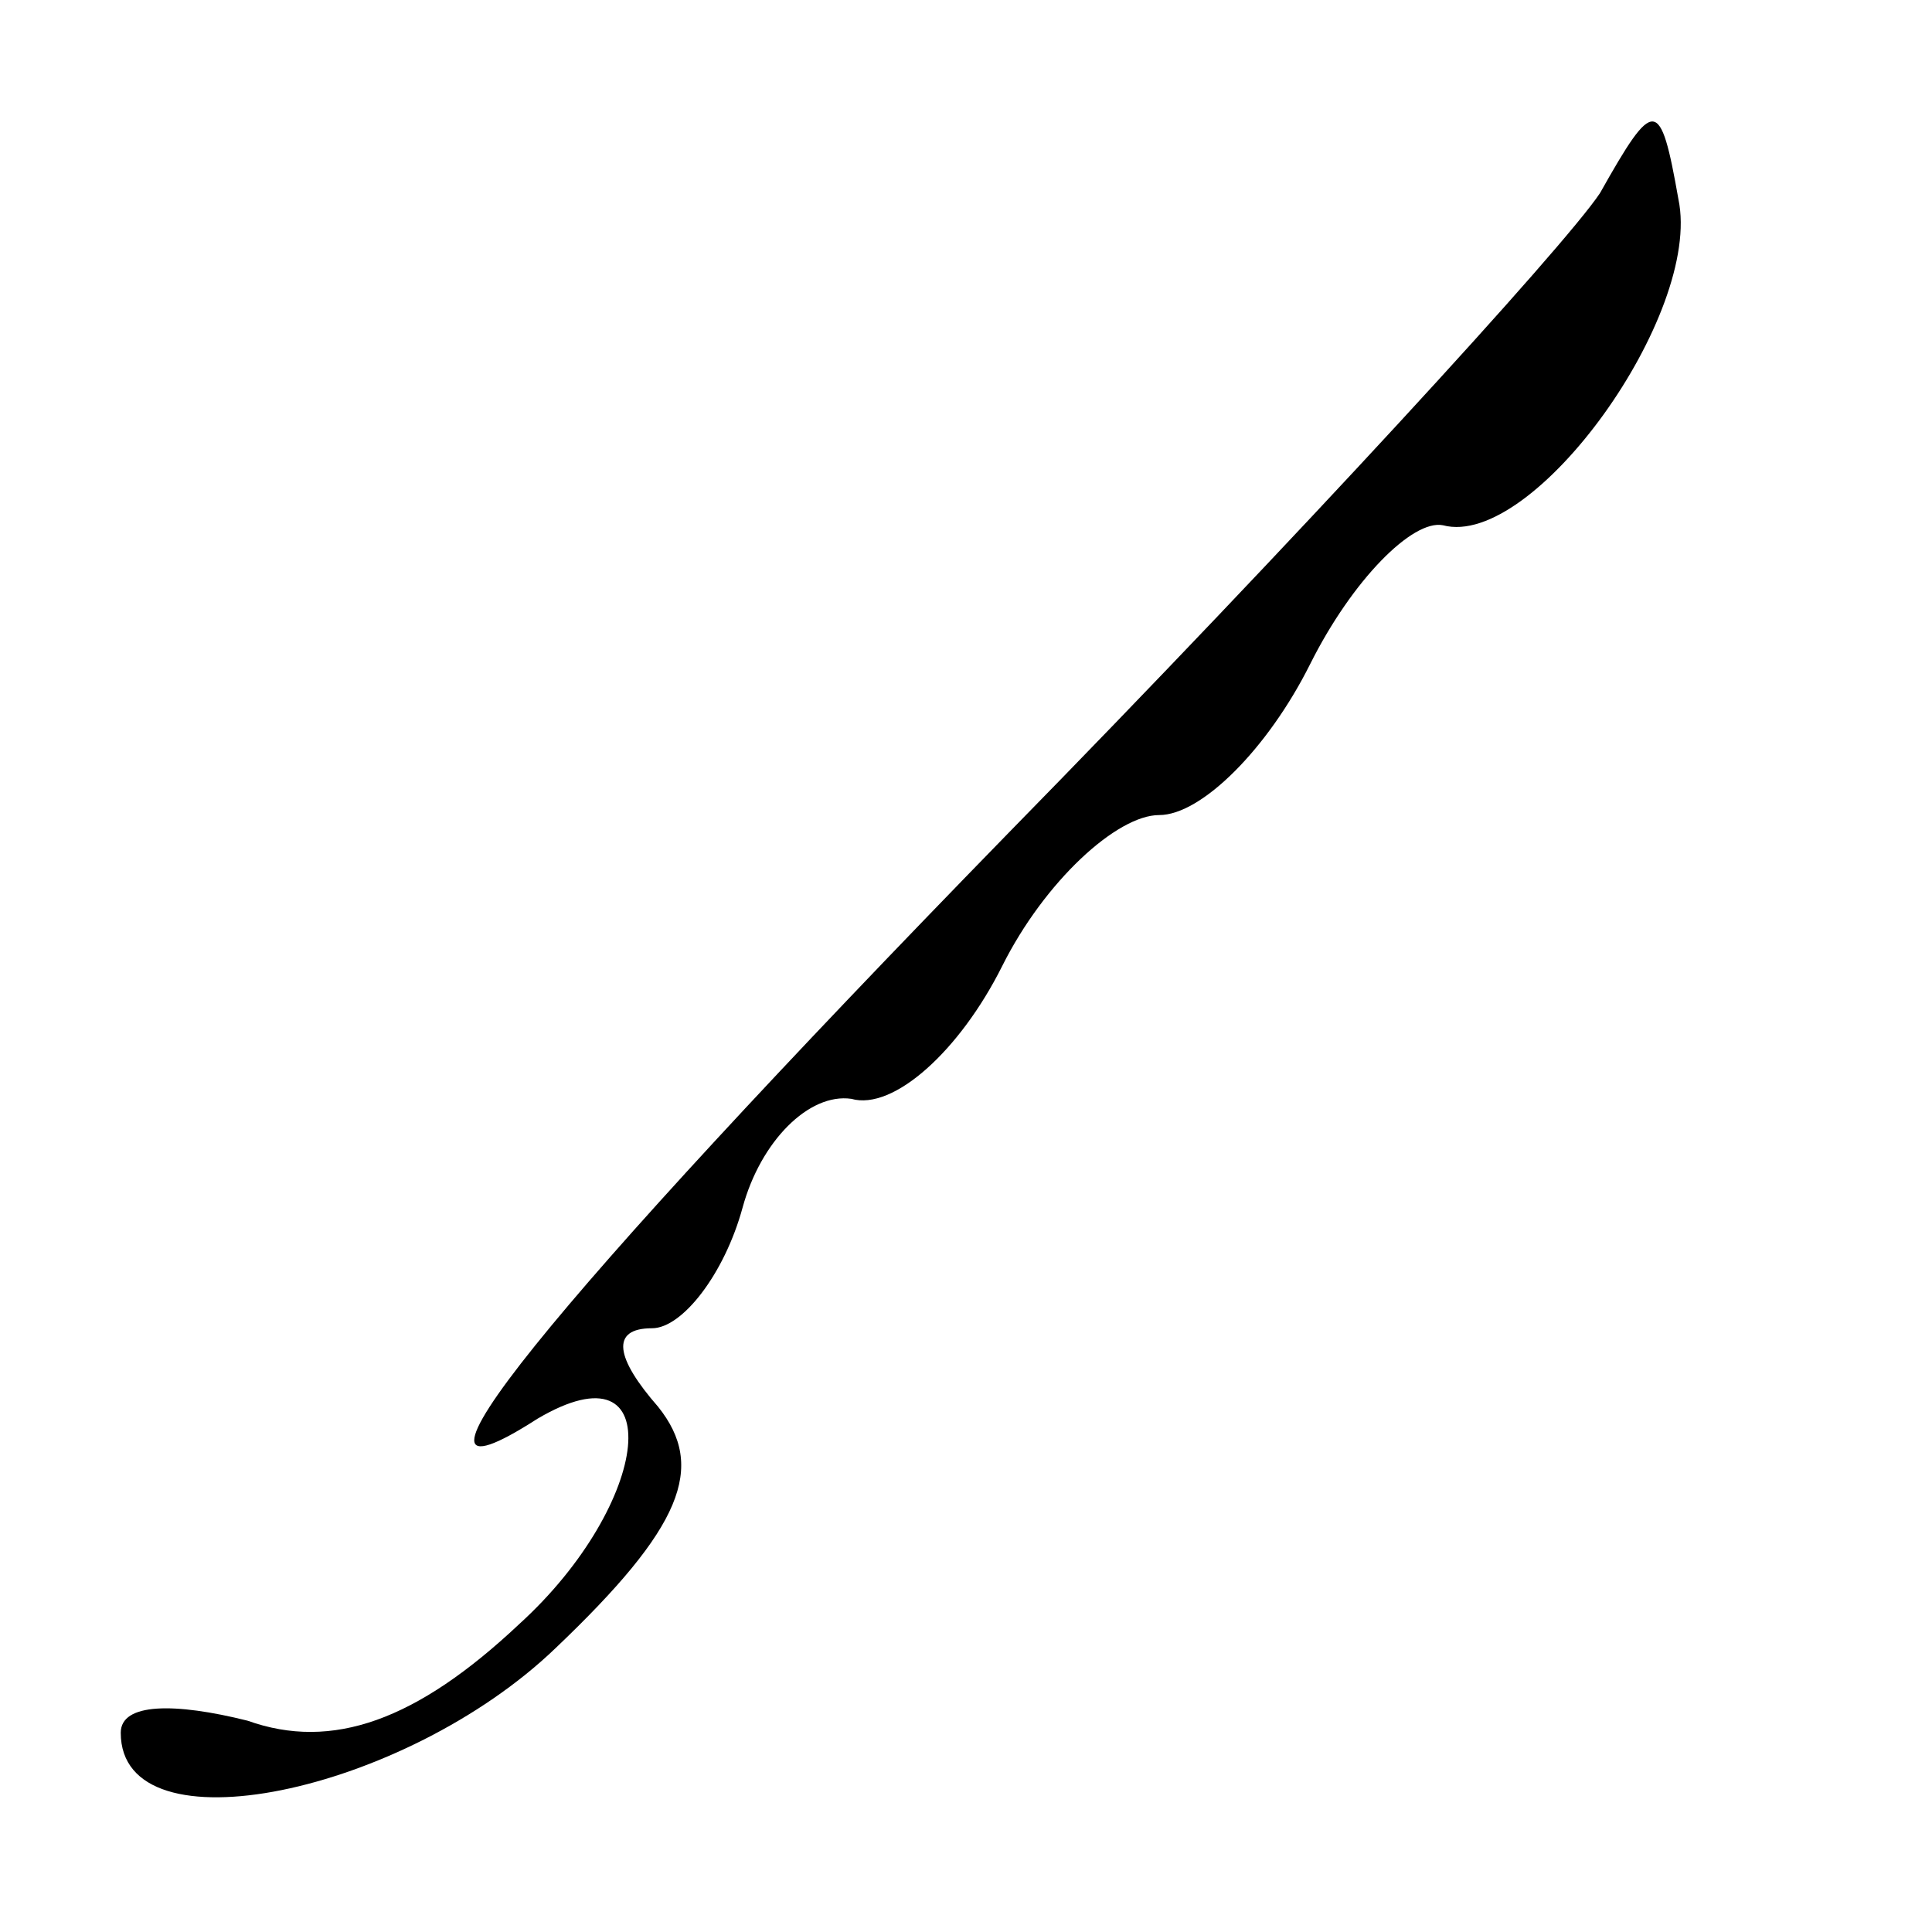 <?xml version="1.0" standalone="no"?>
<!DOCTYPE svg PUBLIC "-//W3C//DTD SVG 20010904//EN"
 "http://www.w3.org/TR/2001/REC-SVG-20010904/DTD/svg10.dtd">
<svg version="1.0" xmlns="http://www.w3.org/2000/svg"
 width="32pt" height="32pt" viewBox="0 0 32 32"
 preserveAspectRatio="xMidYMid meet">
<g transform="translate(0,32) scale(0.1,-0.1)"
fill="#000000" stroke="none">
<path fill="#000000" stroke="none" d="M265 288 c-6 -9 -50 -57 -98 -106 -77
-79 -106 -115 -78 -97 22 13 19 -14 -3 -34 -17 -16 -31 -21 -45 -16 -12 3 -21
3 -21 -2 0 -20 47 -10 72 14 21 20 25 30 17 40 -7 8 -8 13 -1 13 5 0 12 9 15
20 3 11 11 19 18 18 7 -2 18 8 25 22 7 14 19 25 26 25 7 0 18 11 25 25 7 14
17 24 22 23 15 -4 43 35 39 54 -3 17 -4 17 -13 1z"/>
</g>
</svg>
